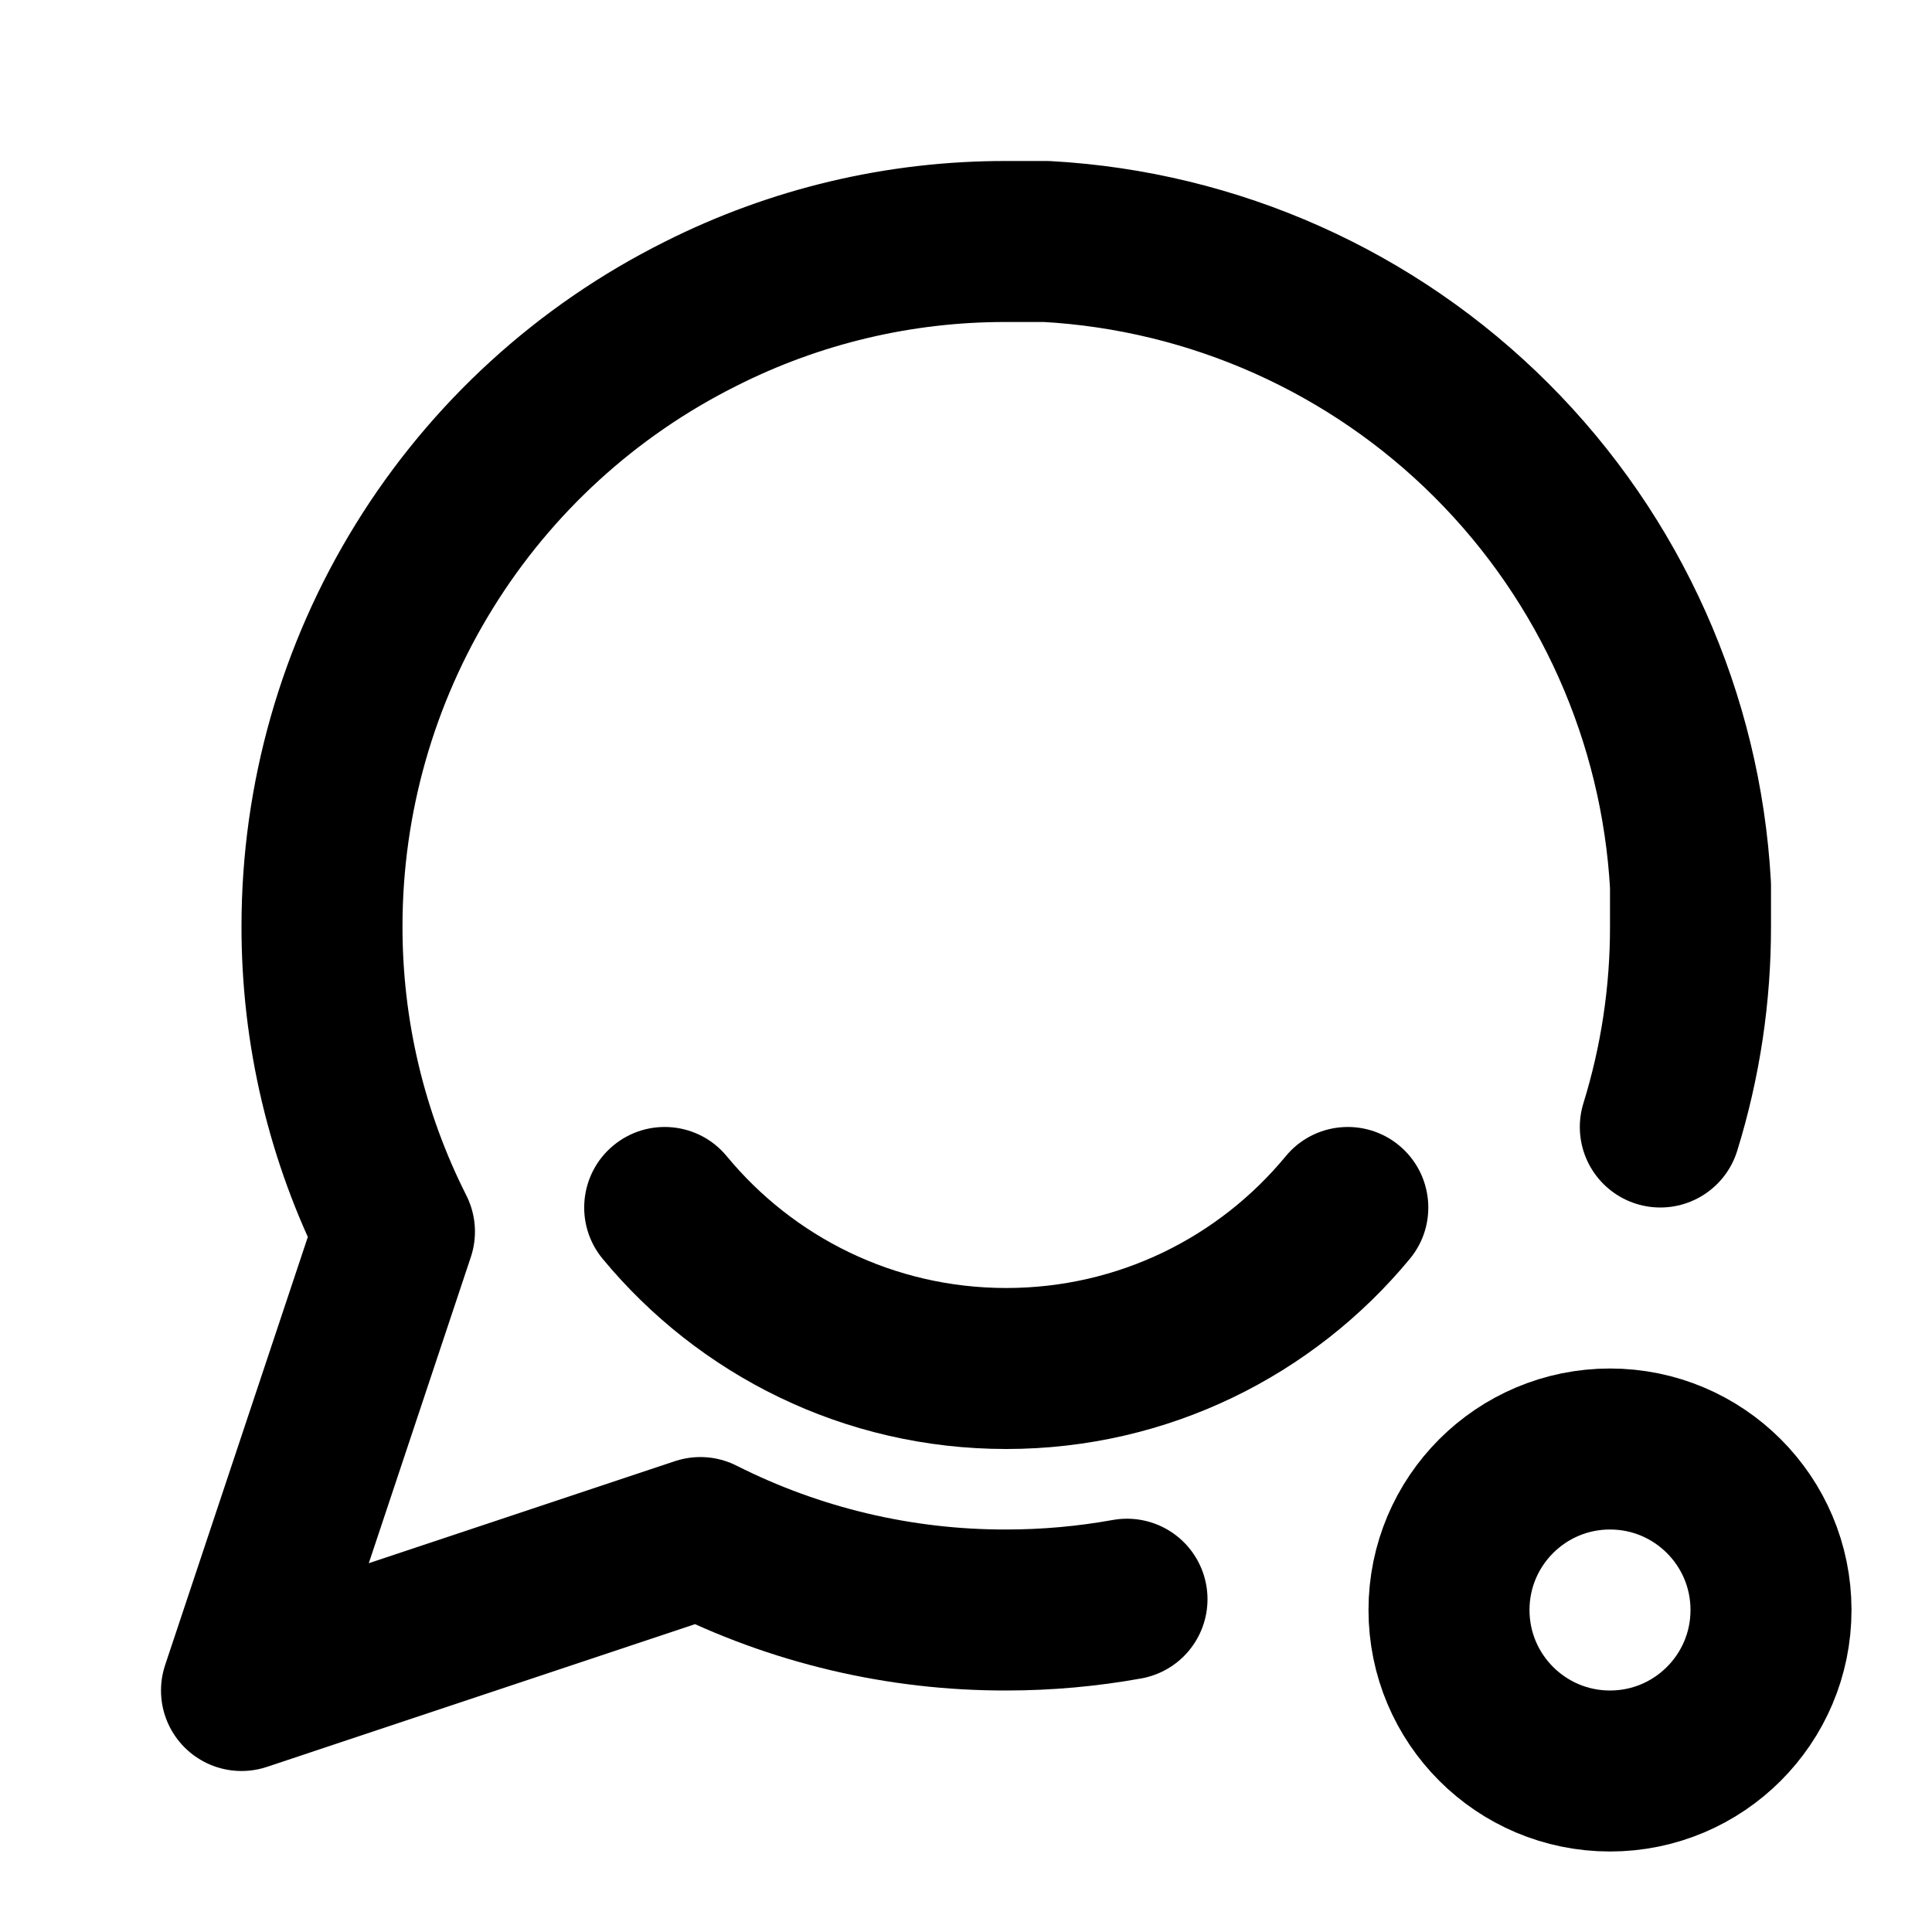 <svg width="24" height="24" viewBox="0 0 24 24" fill="none" xmlns="http://www.w3.org/2000/svg">
<path d="M14 19.866C13.507 19.955 13.005 20 12.5 20C11.18 20.003 9.878 19.695 8.7 19.1L3 21L4.9 15.3C4.305 14.122 3.997 12.82 4 11.5C4.001 9.922 4.441 8.375 5.271 7.033C6.101 5.69 7.288 4.606 8.7 3.9C9.878 3.305 11.18 2.997 12.5 3H13C15.084 3.115 17.053 3.995 18.529 5.471C20.005 6.947 20.885 8.916 21 11V11.5C21.002 12.35 20.875 13.193 20.625 14" stroke="black" stroke-width="2" stroke-linecap="round" stroke-linejoin="round"/>
<path d="M17.514 15.637C17.866 15.211 17.805 14.581 17.38 14.229C16.954 13.877 16.323 13.937 15.972 14.363L17.514 15.637ZM9.028 14.363C8.677 13.937 8.046 13.877 7.62 14.229C7.195 14.581 7.134 15.211 7.486 15.637L9.028 14.363ZM15.972 14.363C15.145 15.365 13.897 16 12.5 16V18C14.519 18 16.323 17.078 17.514 15.637L15.972 14.363ZM12.5 16C11.103 16 9.855 15.365 9.028 14.363L7.486 15.637C8.677 17.078 10.481 18 12.5 18V16Z" fill="black"/>
<circle cx="20" cy="20" r="2" stroke="black" stroke-width="2"/>
</svg>
